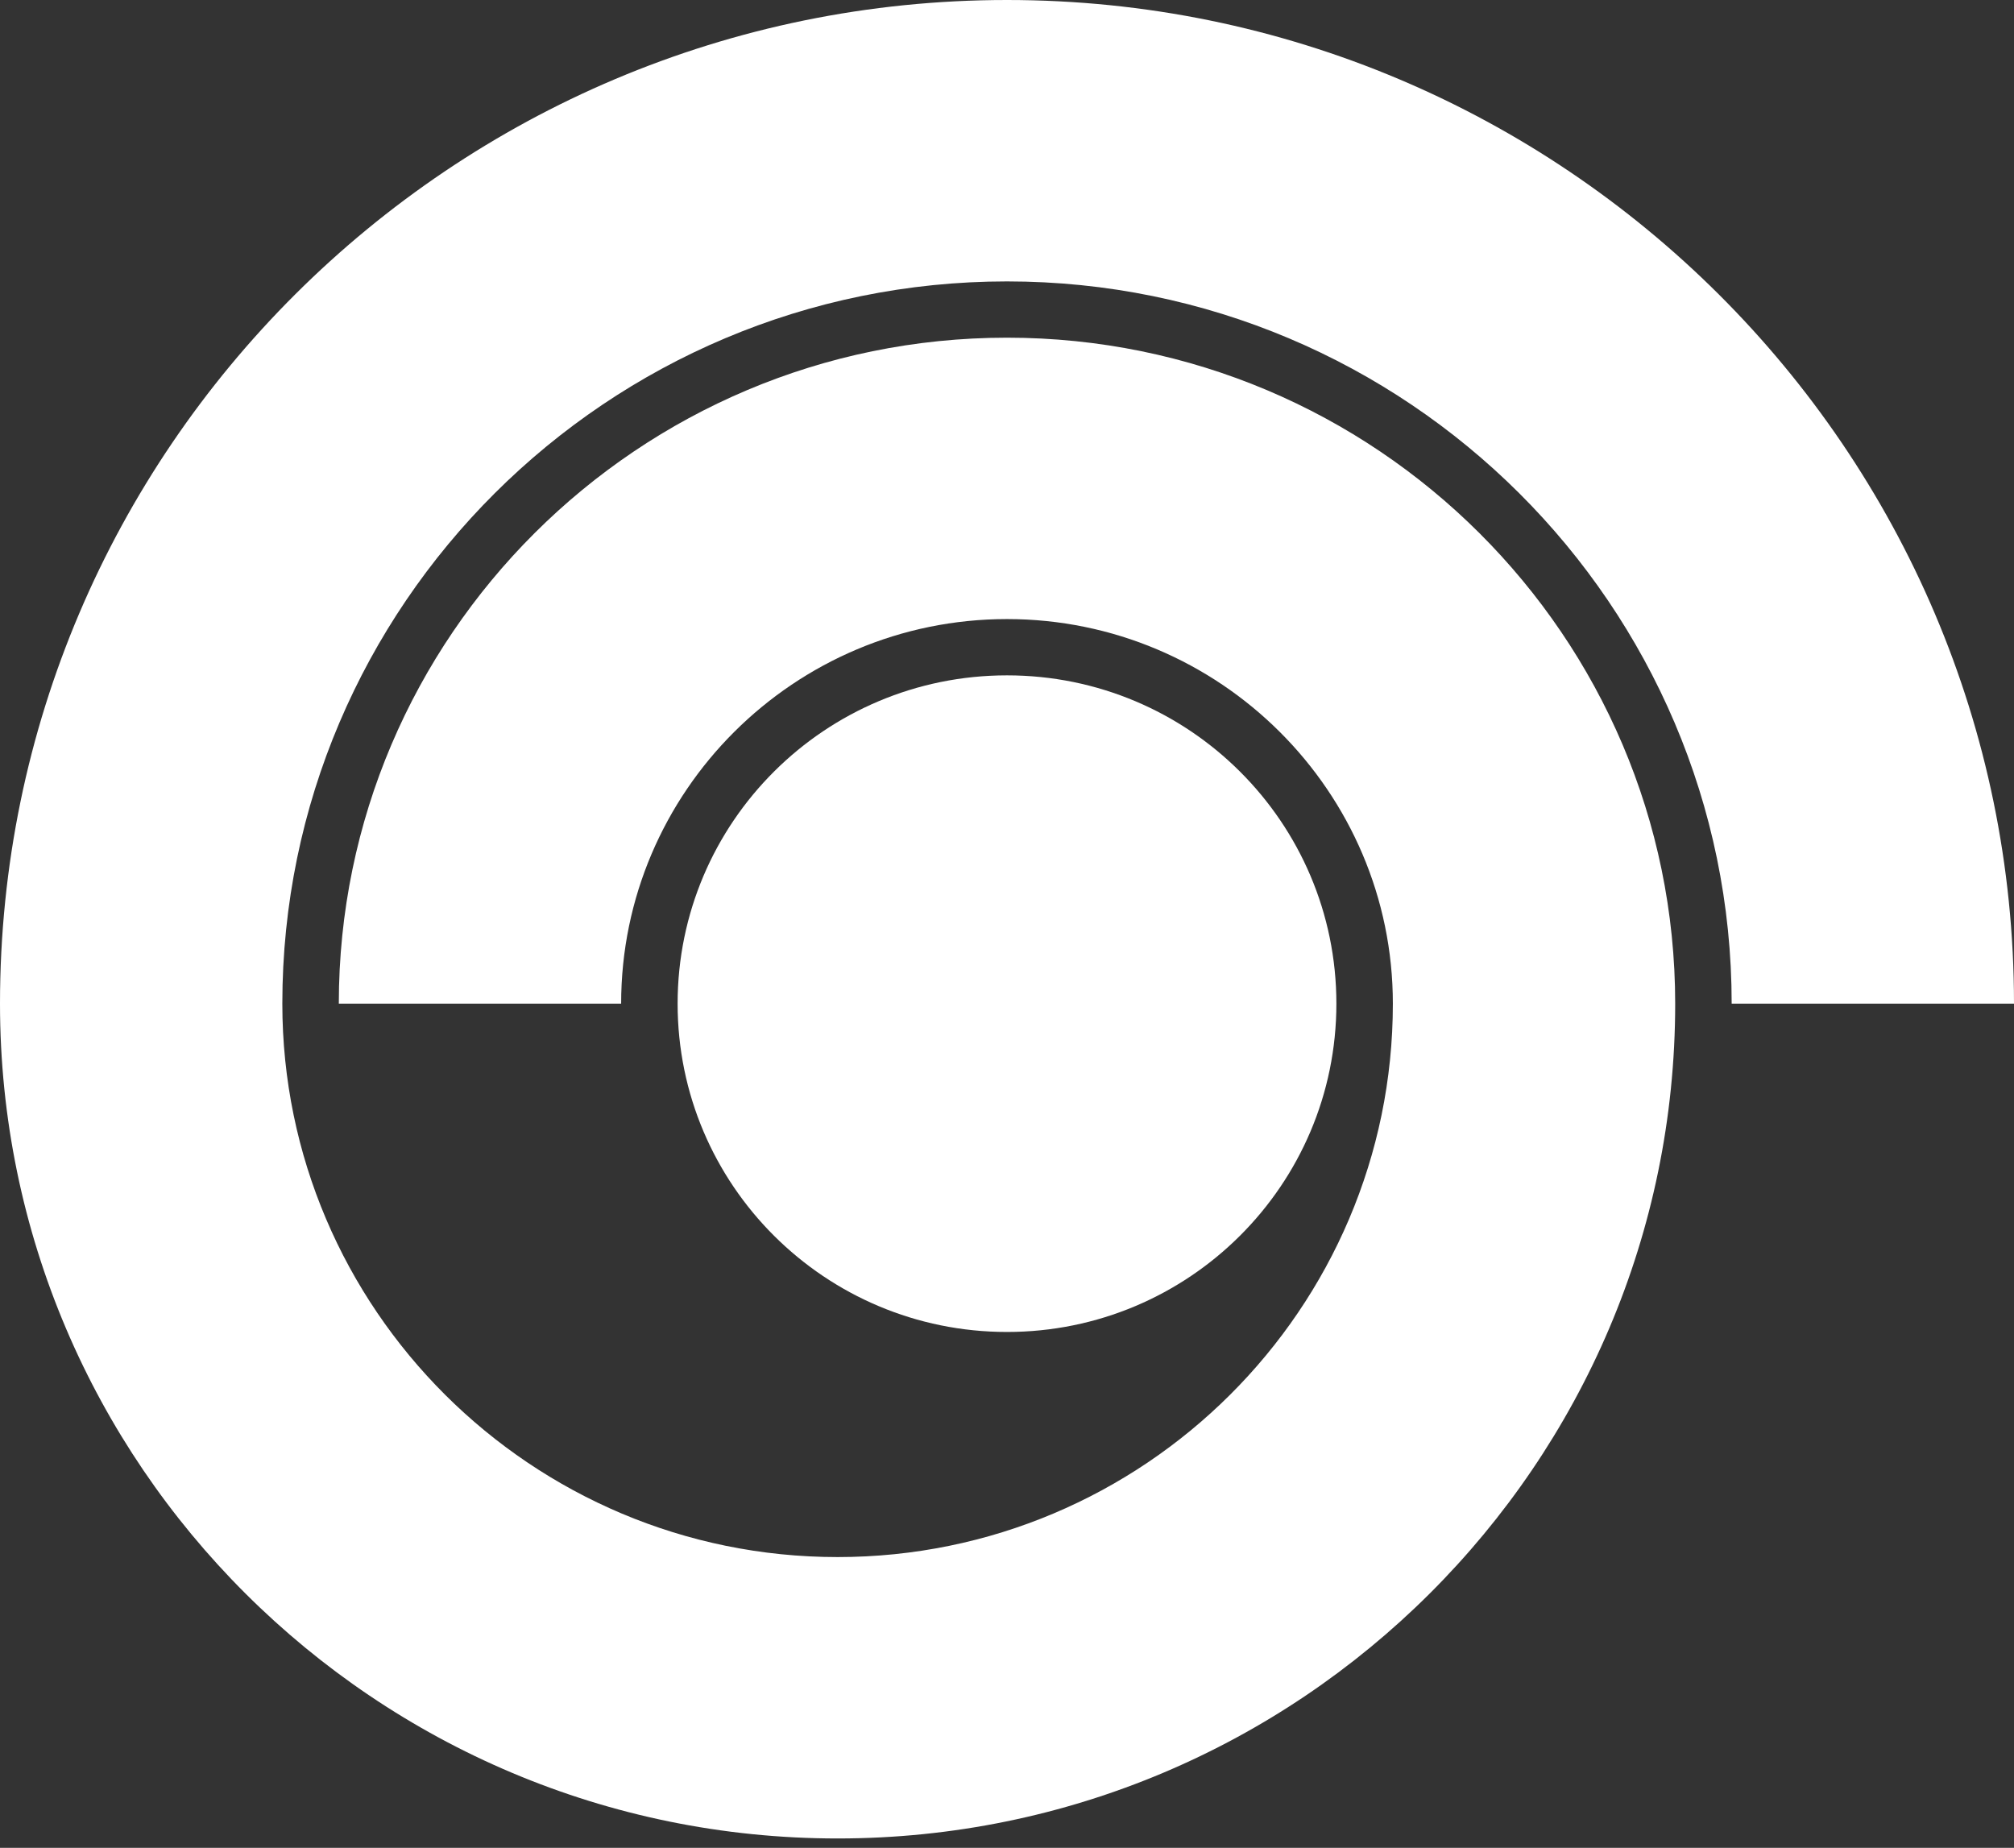 <svg xmlns="http://www.w3.org/2000/svg" width="97" height="89" viewBox="0 0 97 89">
    <rect x="0" y="0" width="97" height="89" fill="#333333" stroke="none"/>
    <g fill="#FFF" fill-rule="evenodd">
        <path d="M80.682 48.34c0-17.687-14.437-32.076-32.182-32.076-17.745 0-32.182 14.39-32.182 32.076h13.598c0-10.213 8.337-18.523 18.584-18.523s18.584 8.31 18.584 18.523c0 14.698-11.997 26.655-26.743 26.655-14.746 0-26.743-11.957-26.743-26.655 0-19.182 15.657-34.786 34.902-34.786S83.402 29.158 83.402 48.34H97C97 21.686 75.243 0 48.5 0S0 21.686 0 48.34c0 22.17 18.097 40.208 40.341 40.208S80.682 70.511 80.682 48.34"/>
        <path d="M64.364 48.34c0-8.733-7.102-15.812-15.864-15.812s-15.864 7.08-15.864 15.812c0 8.733 7.102 15.813 15.864 15.813s15.864-7.08 15.864-15.813"/>
    </g>
</svg>
